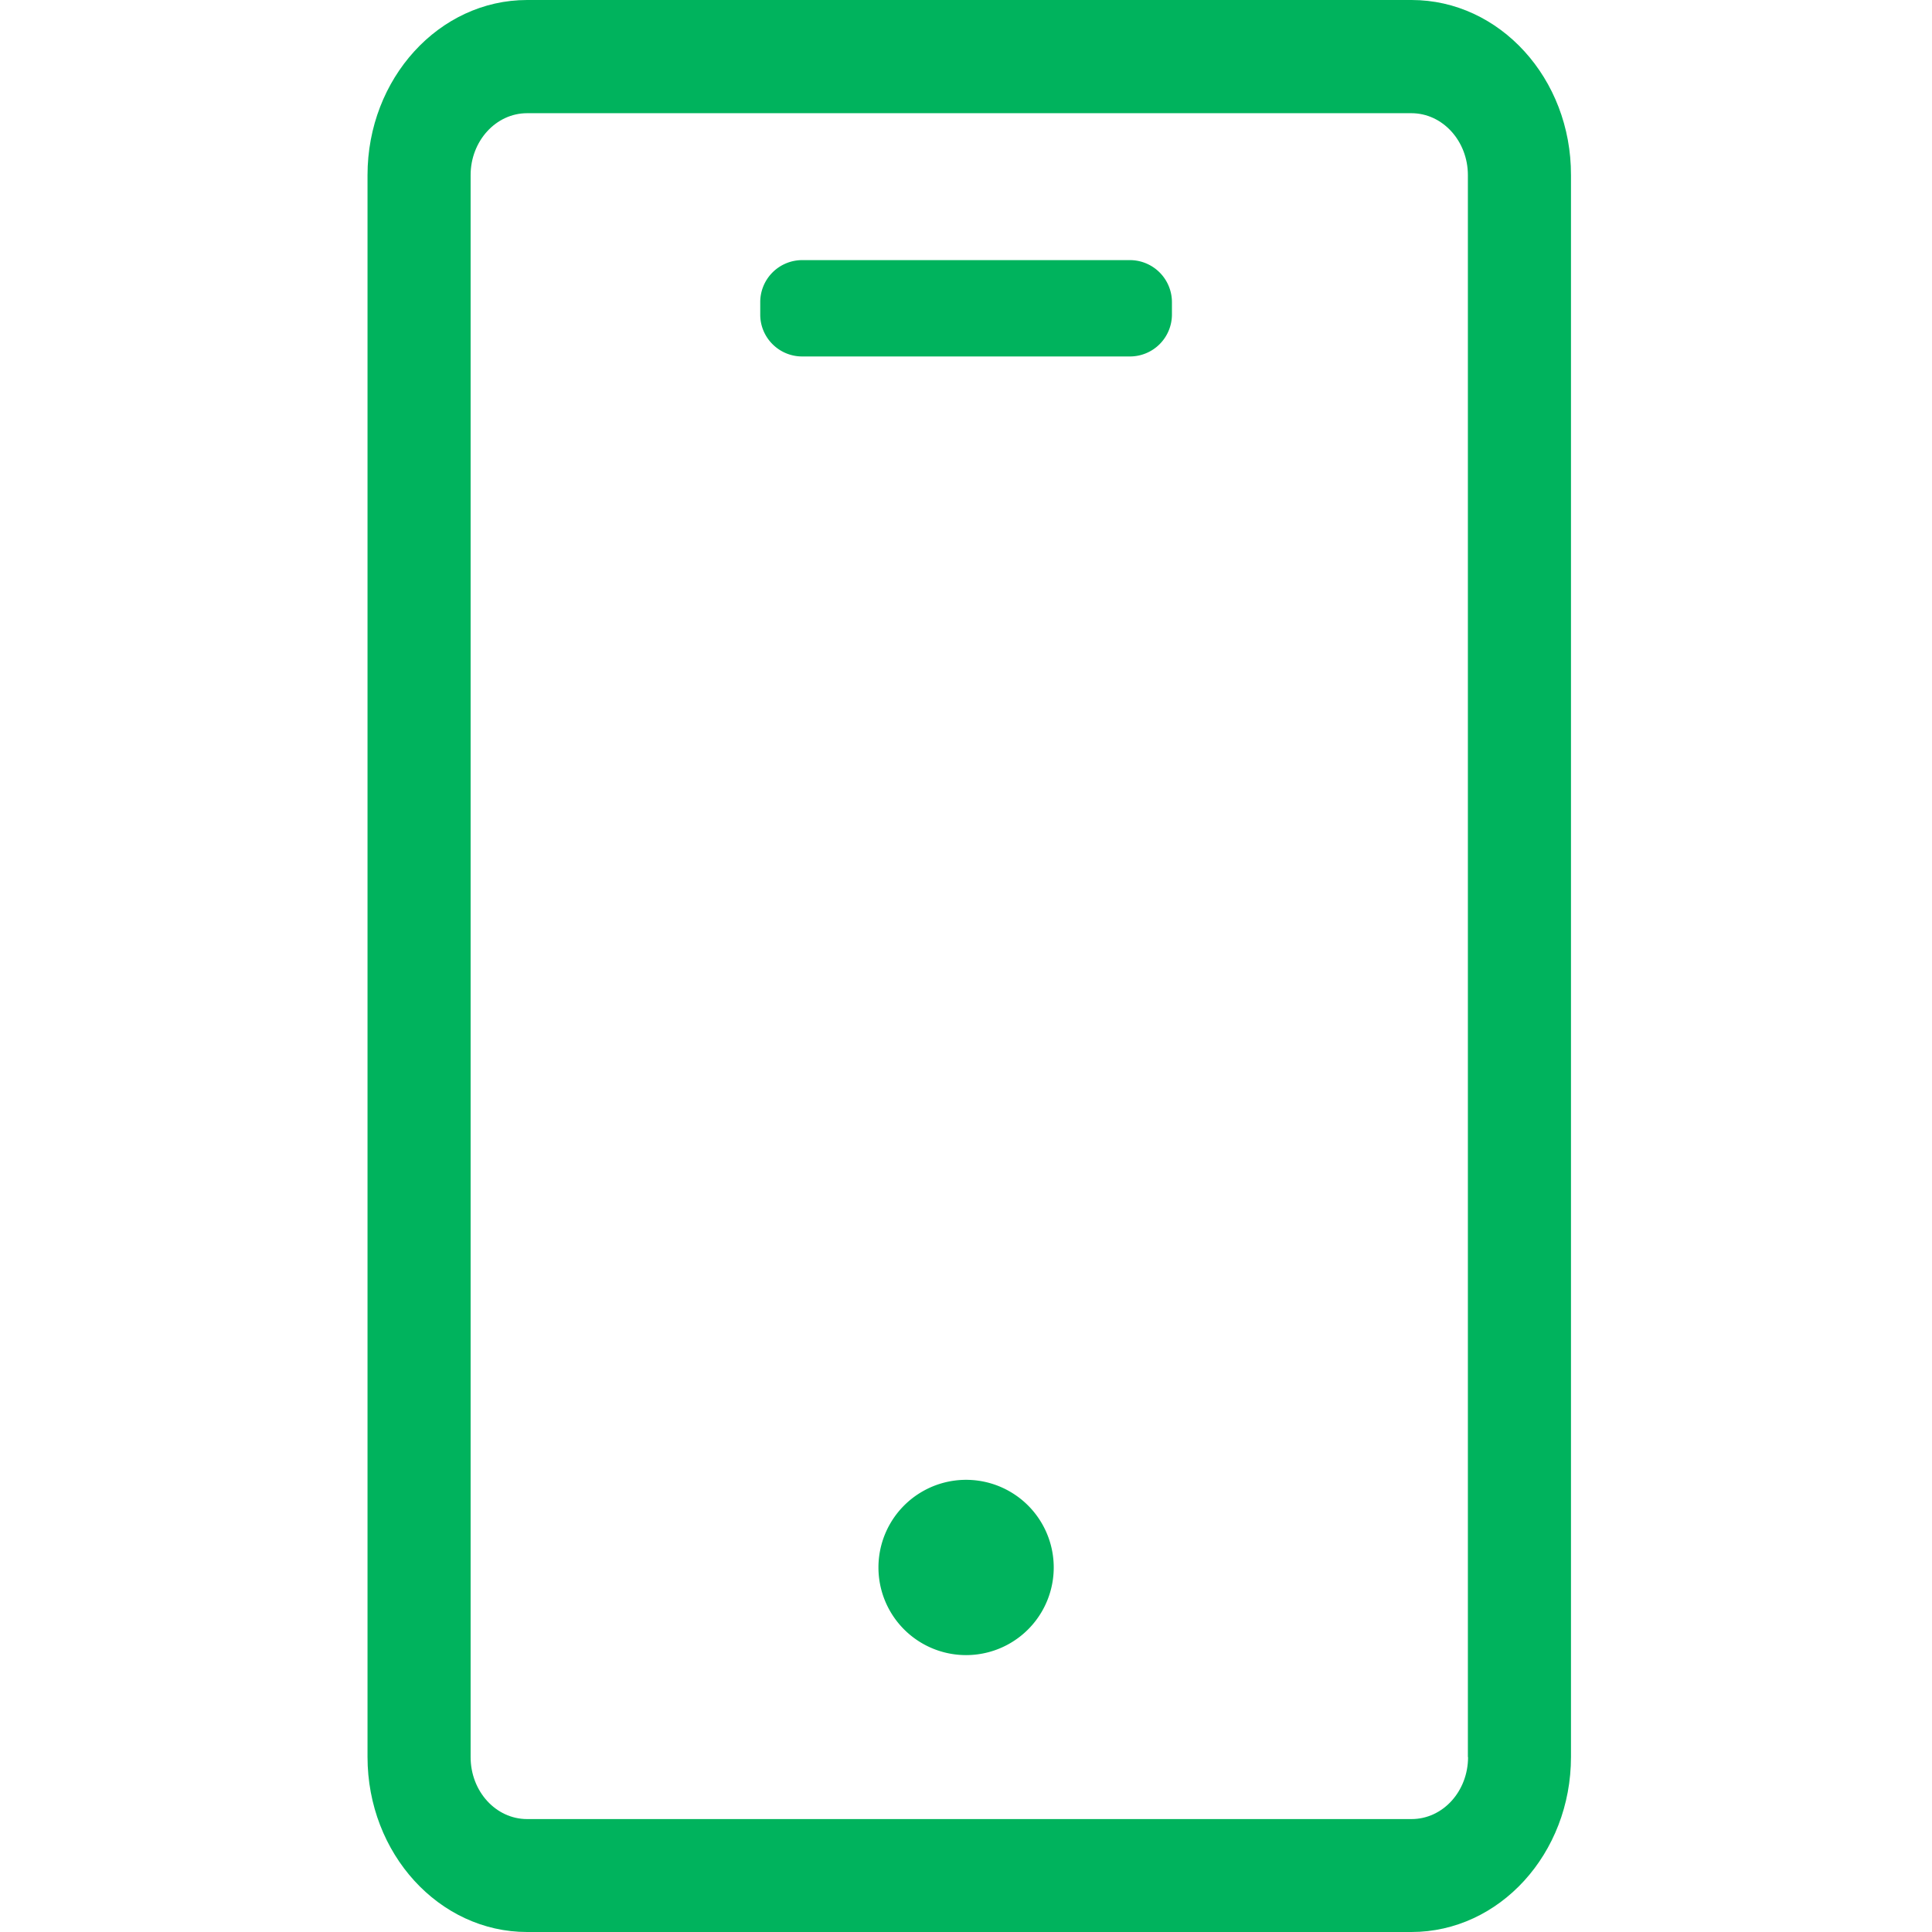 <?xml version="1.0" standalone="no"?><!DOCTYPE svg PUBLIC "-//W3C//DTD SVG 1.1//EN" "http://www.w3.org/Graphics/SVG/1.1/DTD/svg11.dtd"><svg t="1544510689567" class="icon" style="" viewBox="0 0 1024 1024" version="1.1" xmlns="http://www.w3.org/2000/svg" p-id="987" xmlns:xlink="http://www.w3.org/1999/xlink" width="200" height="200"><defs><style type="text/css"></style></defs><path d="M748.172 0H279.366C232.727 0 194.793 41.612 194.793 92.812v838.377C194.793 982.435 232.727 1024 279.366 1024h468.713c46.685 0 84.573-41.565 84.573-92.812V92.812C832.791 41.612 794.857 0 748.172 0z m29.929 931.281c0 18.199-13.405 32.861-29.929 32.861H279.366c-16.524 0-29.929-14.662-29.929-32.861V92.812c0-18.06 13.405-32.815 29.929-32.815h468.713c16.524 0 29.929 14.755 29.929 32.815v838.47h0.093z" p-id="988" fill="#00B35D"></path><path d="M598.947 137.868H425.146a22.249 22.249 0 0 0-22.202 22.156v6.749c0 12.195 9.961 22.156 22.202 22.156h173.801a22.249 22.249 0 0 0 22.202-22.156v-6.749a22.295 22.295 0 0 0-22.202-22.156z" p-id="989" fill="#00B35D"></path><path d="M512.047 830.79m-46.452 0a46.452 46.452 0 1 0 92.905 0 46.452 46.452 0 1 0-92.905 0Z" p-id="990" fill="#00B35D"></path></svg>